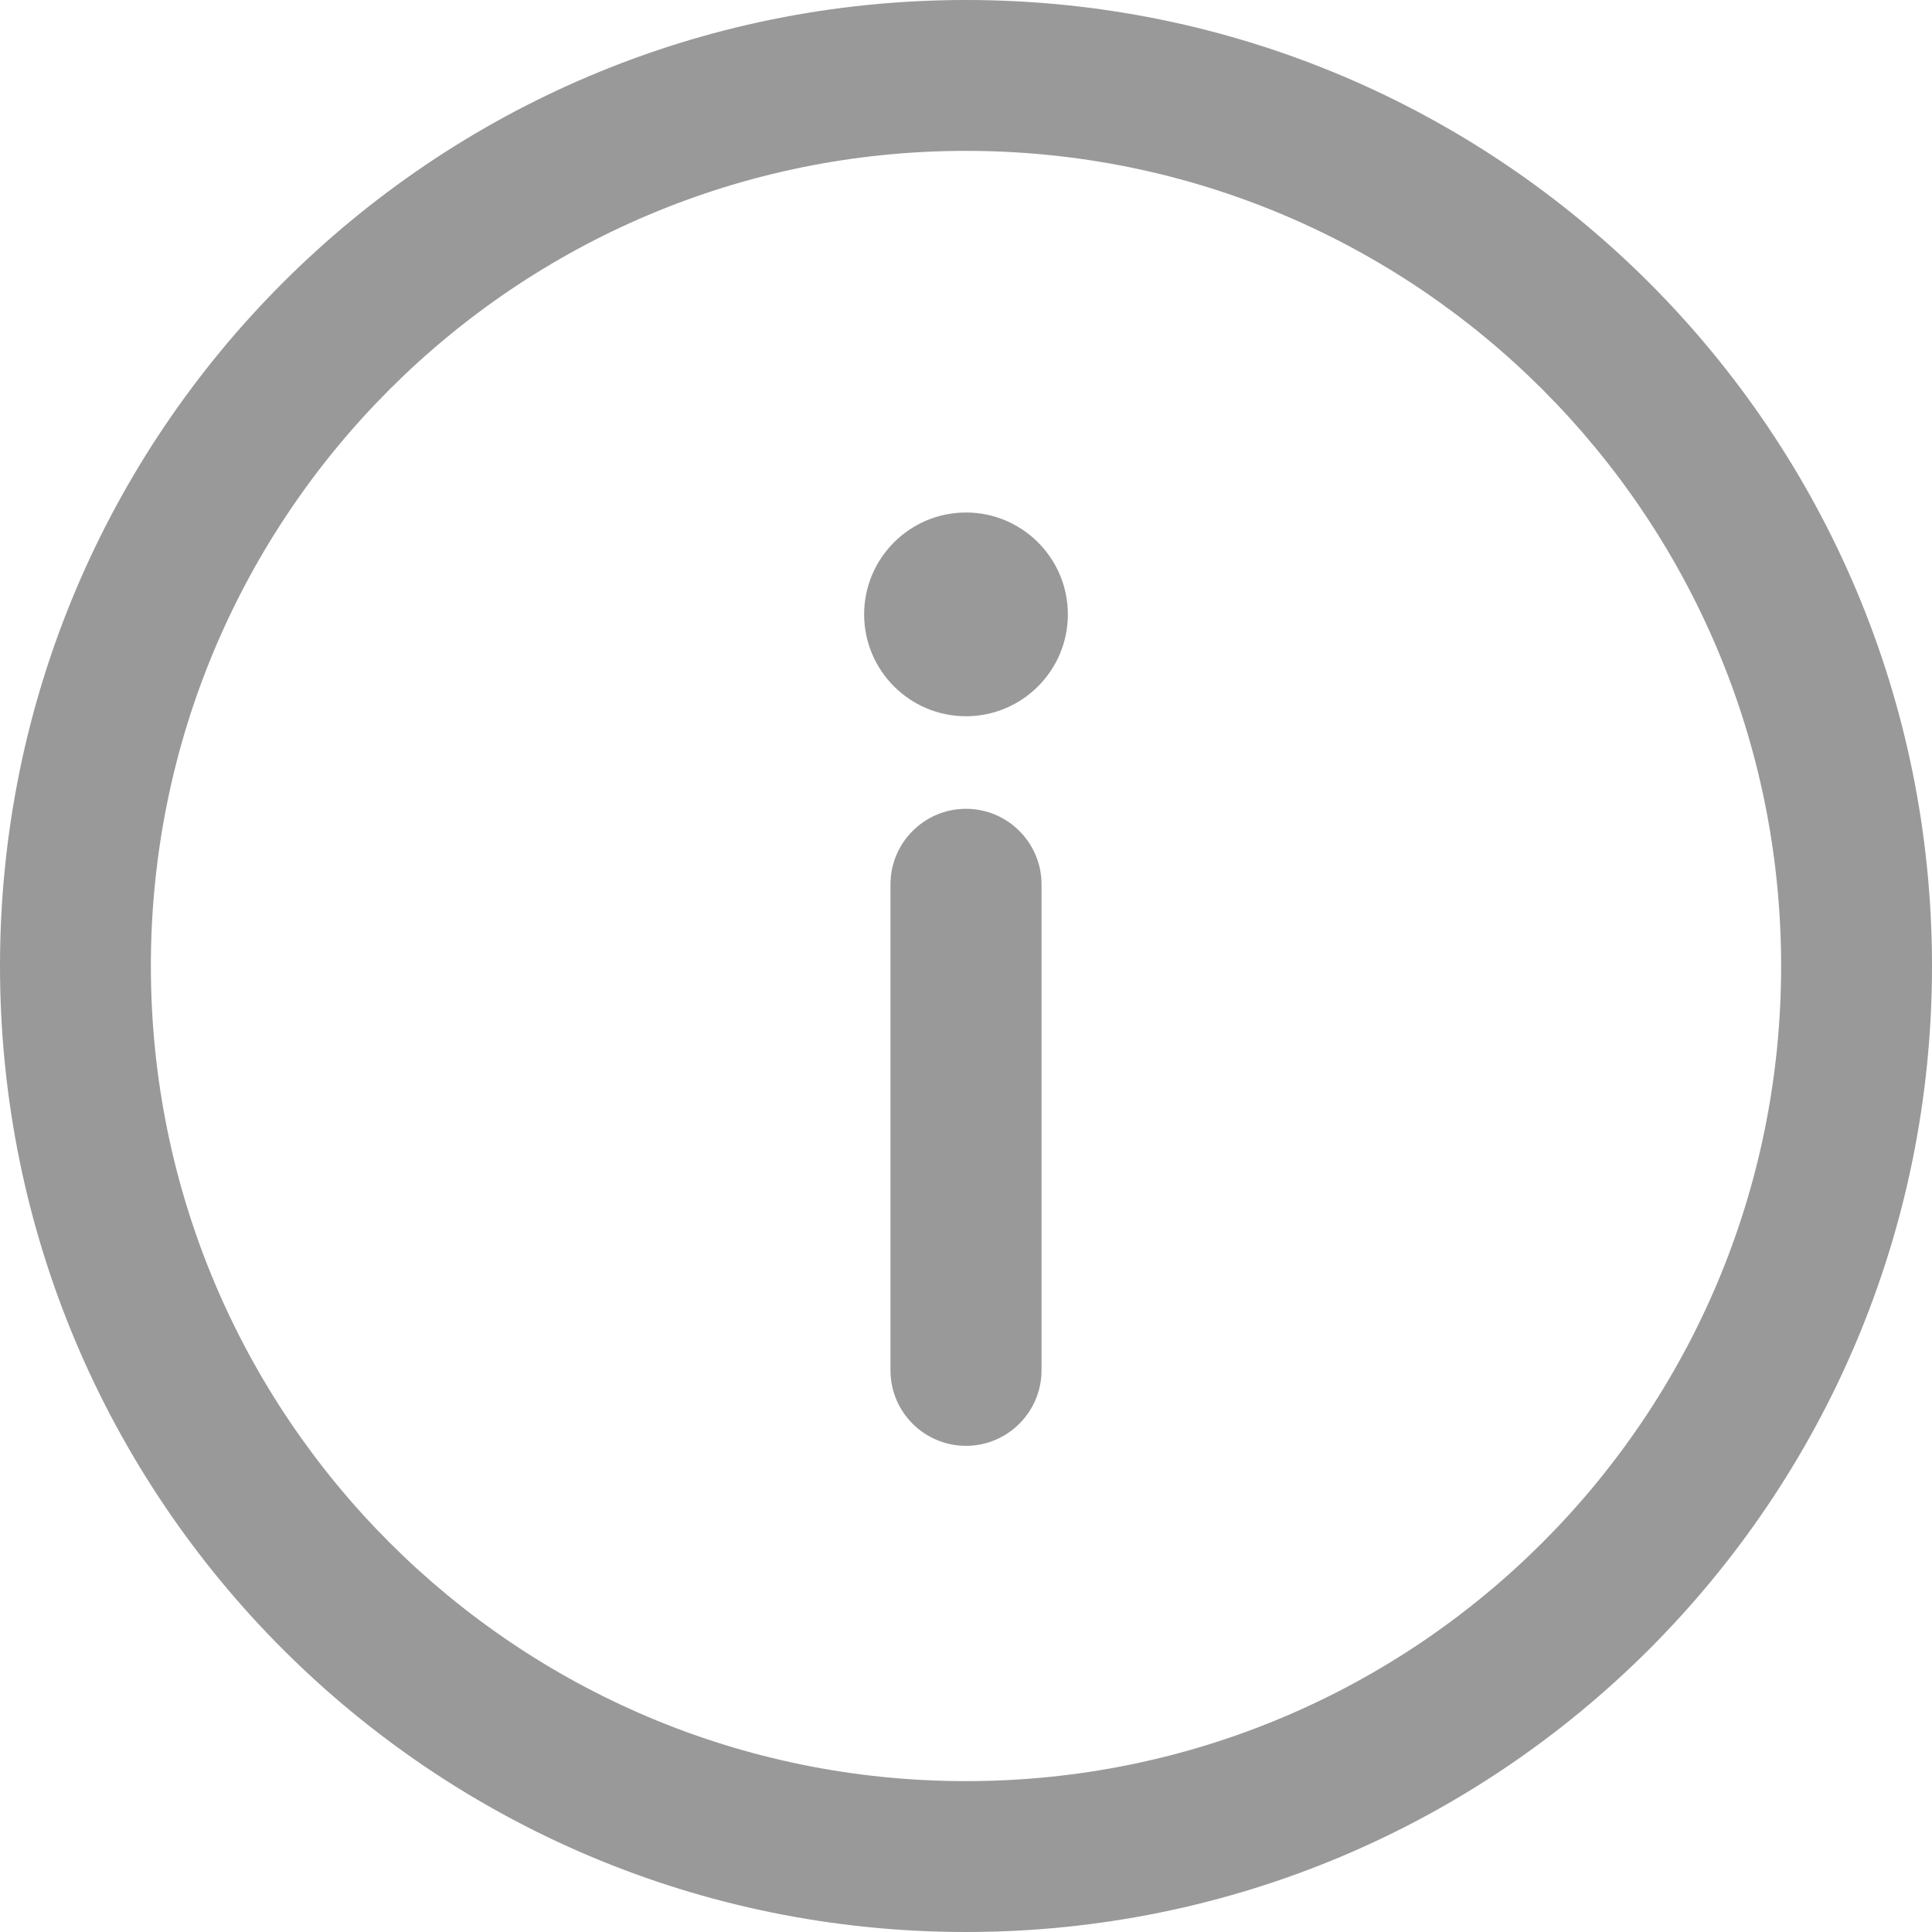 <svg width="11" height="11" viewBox="0 0 11 11" fill="none" xmlns="http://www.w3.org/2000/svg">
<g opacity="0.4">
<path d="M5.5 0C2.46 0 0 2.46 0 5.5C0 8.54 2.46 11 5.5 11C8.54 11 11 8.54 11 5.5C11 2.46 8.54 0 5.5 0ZM5.5 10.141C2.935 10.141 0.859 8.065 0.859 5.5C0.859 2.935 2.935 0.859 5.5 0.859C8.065 0.859 10.141 2.935 10.141 5.5C10.141 8.065 8.065 10.141 5.5 10.141Z" fill="black"/>
<path d="M5.5 4.605C5.263 4.605 5.07 4.798 5.07 5.035V7.802C5.07 8.04 5.263 8.232 5.5 8.232C5.737 8.232 5.93 8.039 5.93 7.802V5.035C5.93 4.798 5.737 4.605 5.5 4.605Z" fill="black"/>
<path d="M5.5 4.078C5.82 4.078 6.08 3.818 6.08 3.498C6.08 3.178 5.82 2.918 5.5 2.918C5.18 2.918 4.92 3.178 4.92 3.498C4.92 3.818 5.18 4.078 5.5 4.078Z" fill="black"/>
</g>
</svg>
